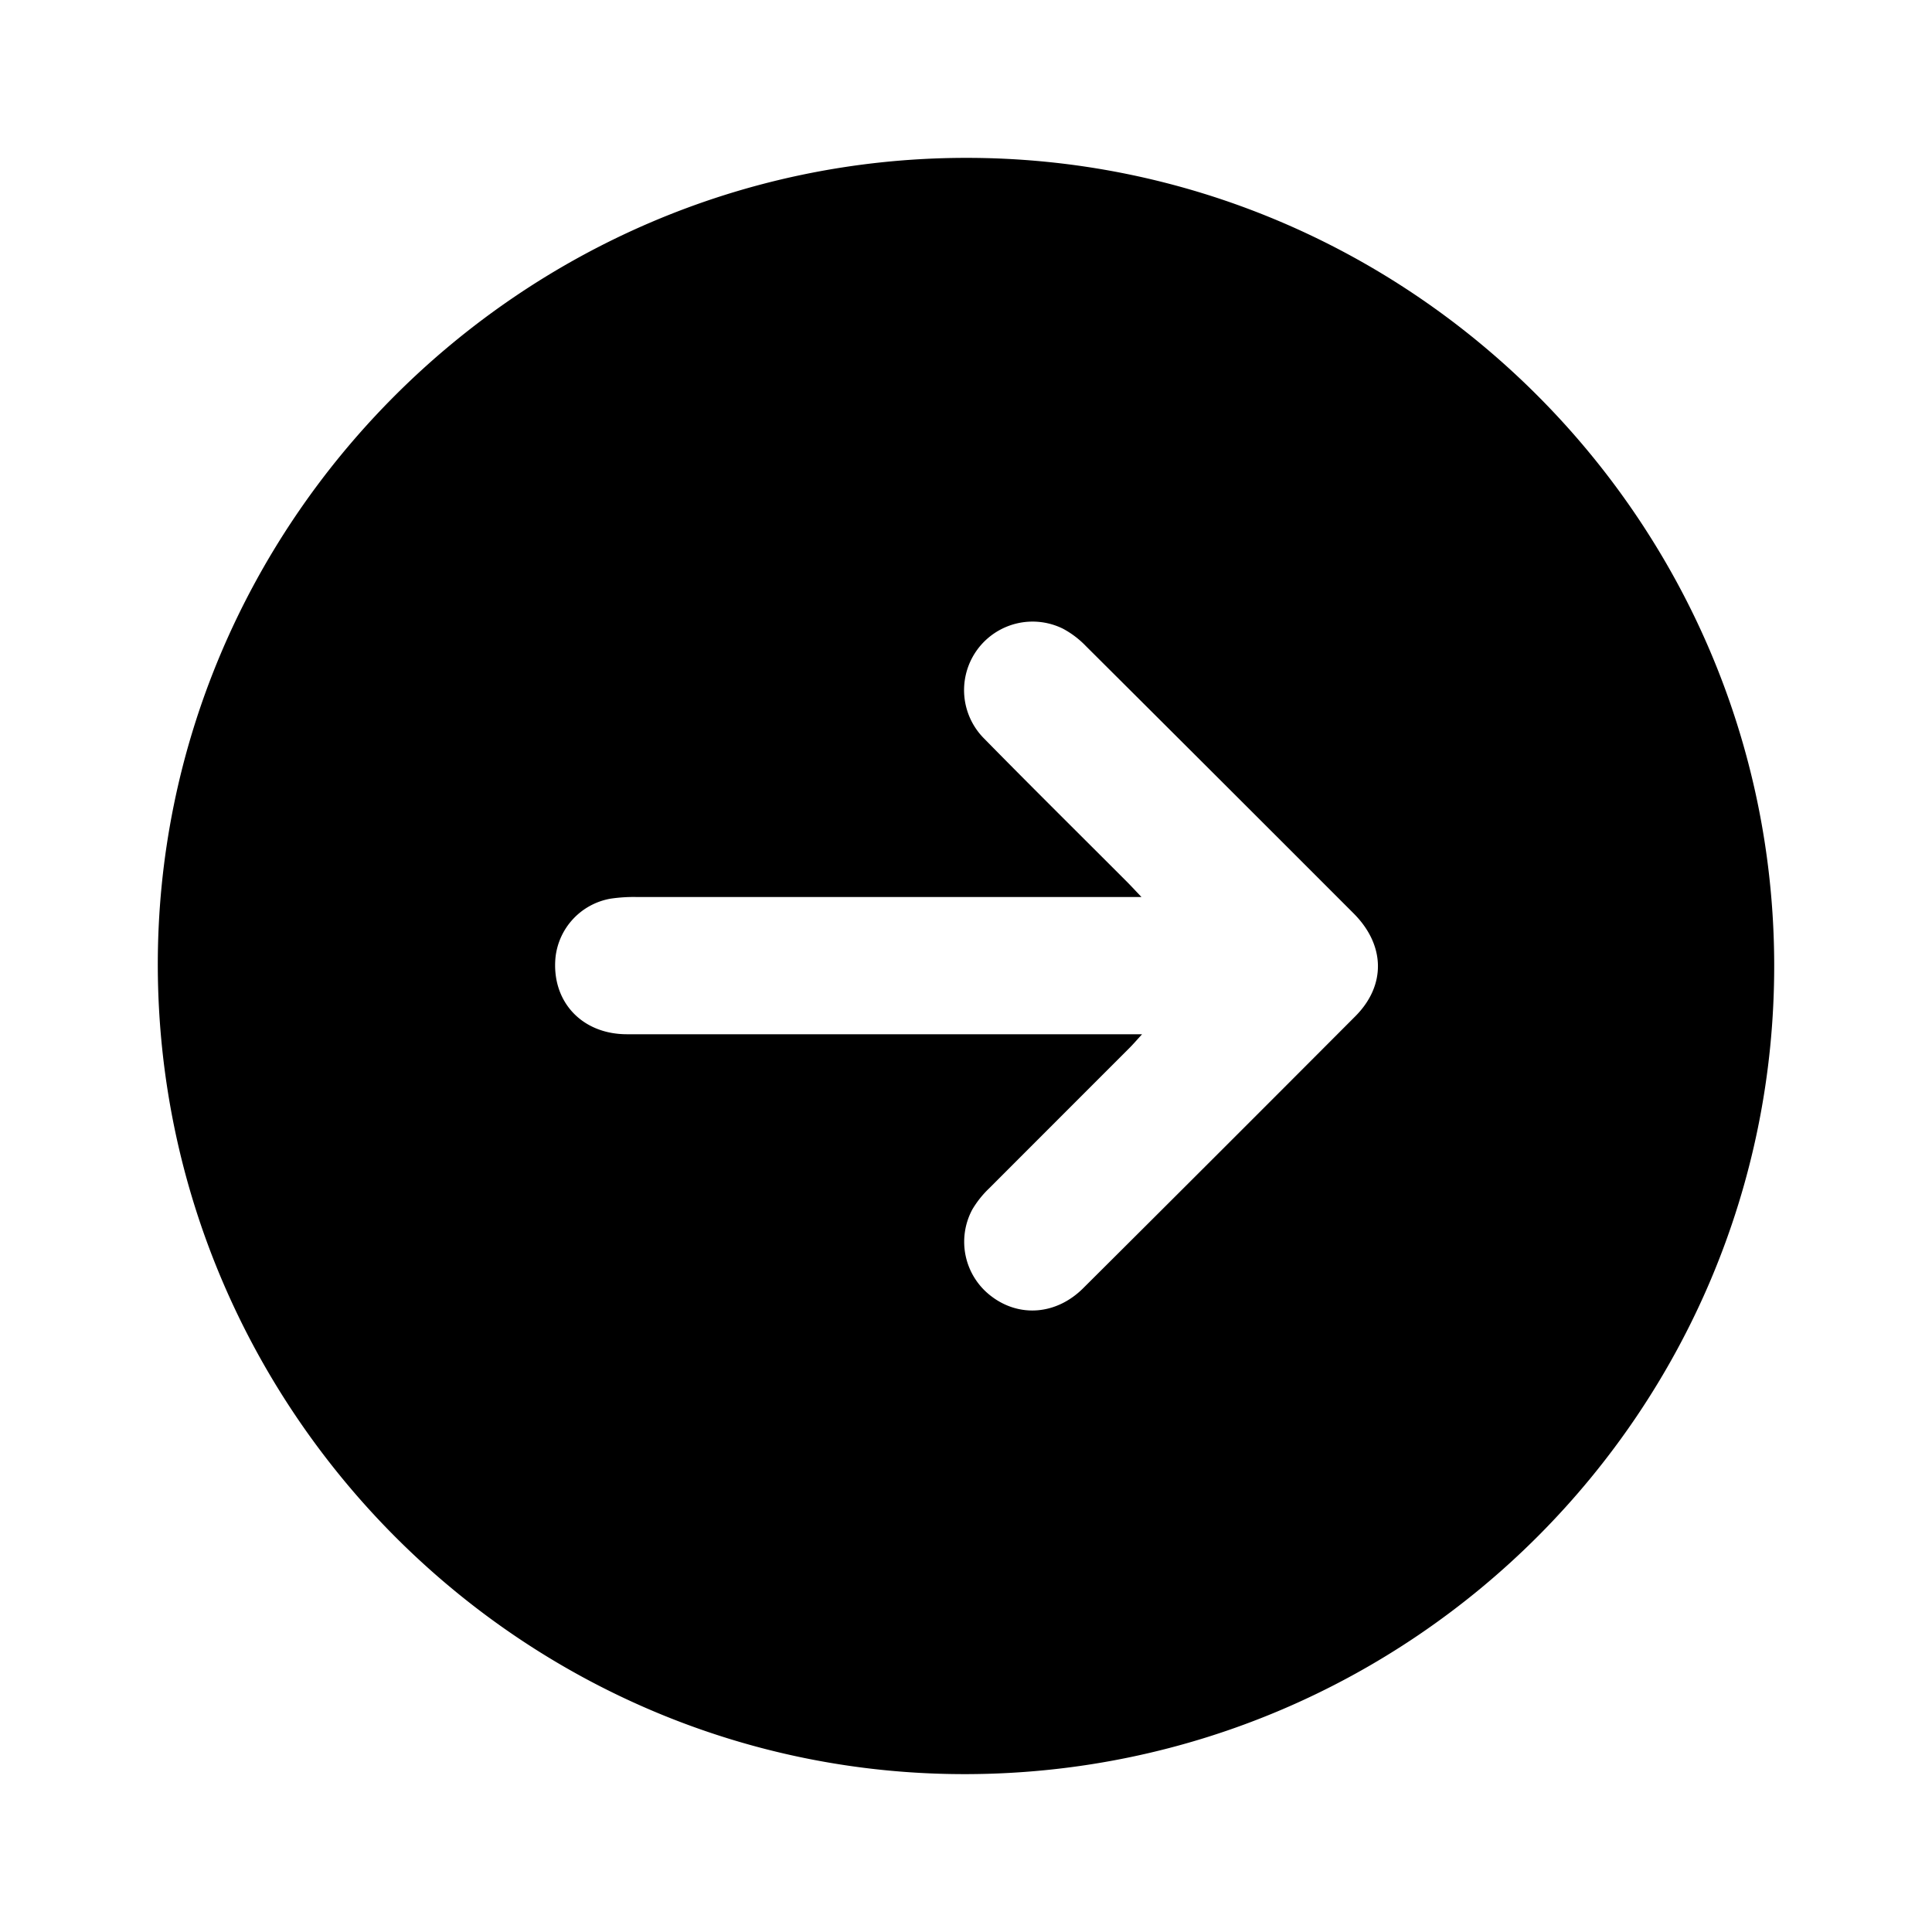 <svg id="Layer_1" data-name="Layer 1" xmlns="http://www.w3.org/2000/svg" viewBox="0 0 280 280"><title>Artboard 49 copy 45</title><path d="M140.14,257.12c-64.3.19-117-52.36-117.27-116.9C22.63,76,75.24,23.09,139.68,22.88S257,75.2,257.13,139.76,204.85,256.93,140.14,257.12ZM165.43,130H92.22a23.1,23.1,0,0,0-3.72.24,9.71,9.71,0,0,0-8,8.59c-.56,6.32,3.82,11.06,10.36,11.06q35.82,0,71.66,0h3c-.84.92-1.32,1.48-1.84,2q-10.16,10.16-20.3,20.31a14.3,14.3,0,0,0-2.46,3.08,9.89,9.89,0,0,0,2.72,12.56c4.07,3.13,9.45,2.73,13.34-1.14q19.77-19.68,39.46-39.43c4.45-4.48,4.33-10.29-.26-14.89Q176.82,113,157.38,93.64a13.31,13.31,0,0,0-3.32-2.52,9.93,9.93,0,0,0-11.41,15.94c6.81,6.94,13.73,13.78,20.6,20.66C163.84,128.31,164.4,128.92,165.43,130Z"/></svg>